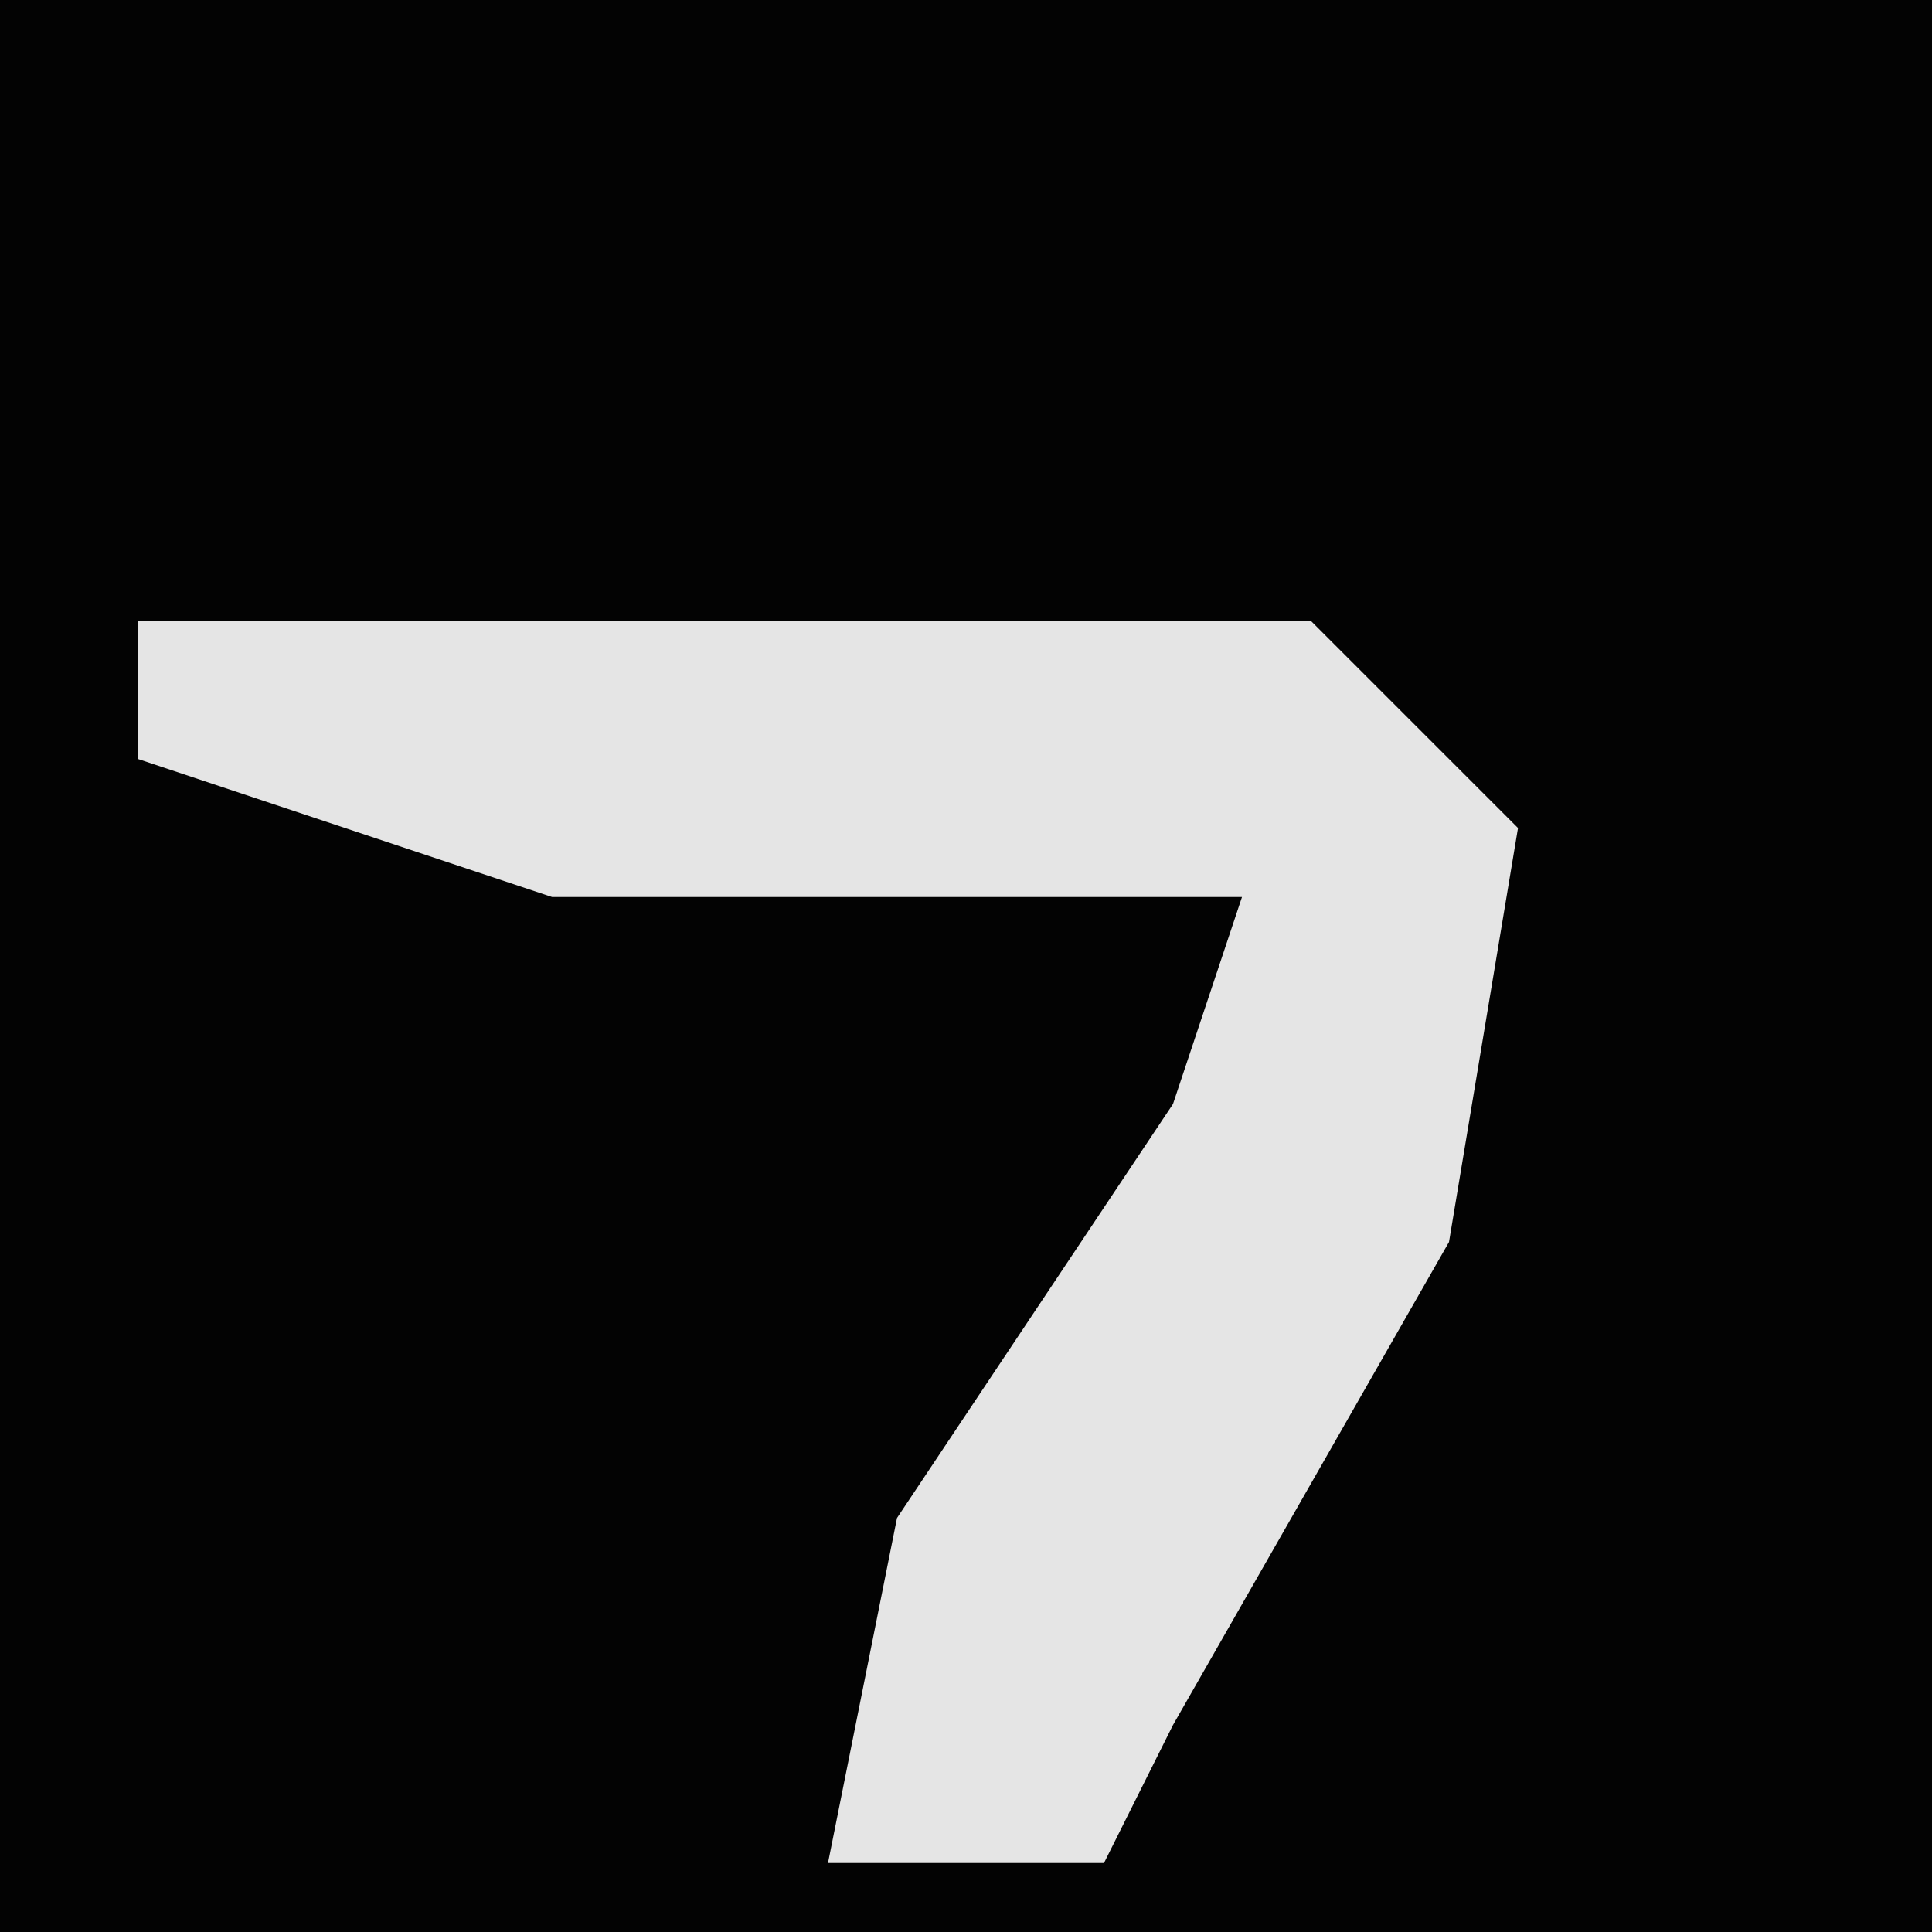 <?xml version="1.0" encoding="UTF-8"?>
<svg version="1.1" xmlns="http://www.w3.org/2000/svg" width="28" height="28">
<path d="M0,0 L28,0 L28,28 L0,28 Z " fill="#030303" transform="translate(0,0)"/>
<path d="M0,0 L17,0 L20,3 L19,9 L15,16 L14,18 L10,18 L11,13 L15,7 L16,4 L6,4 L0,2 Z " fill="#E5E5E5" transform="translate(2,9)"/>
</svg>
